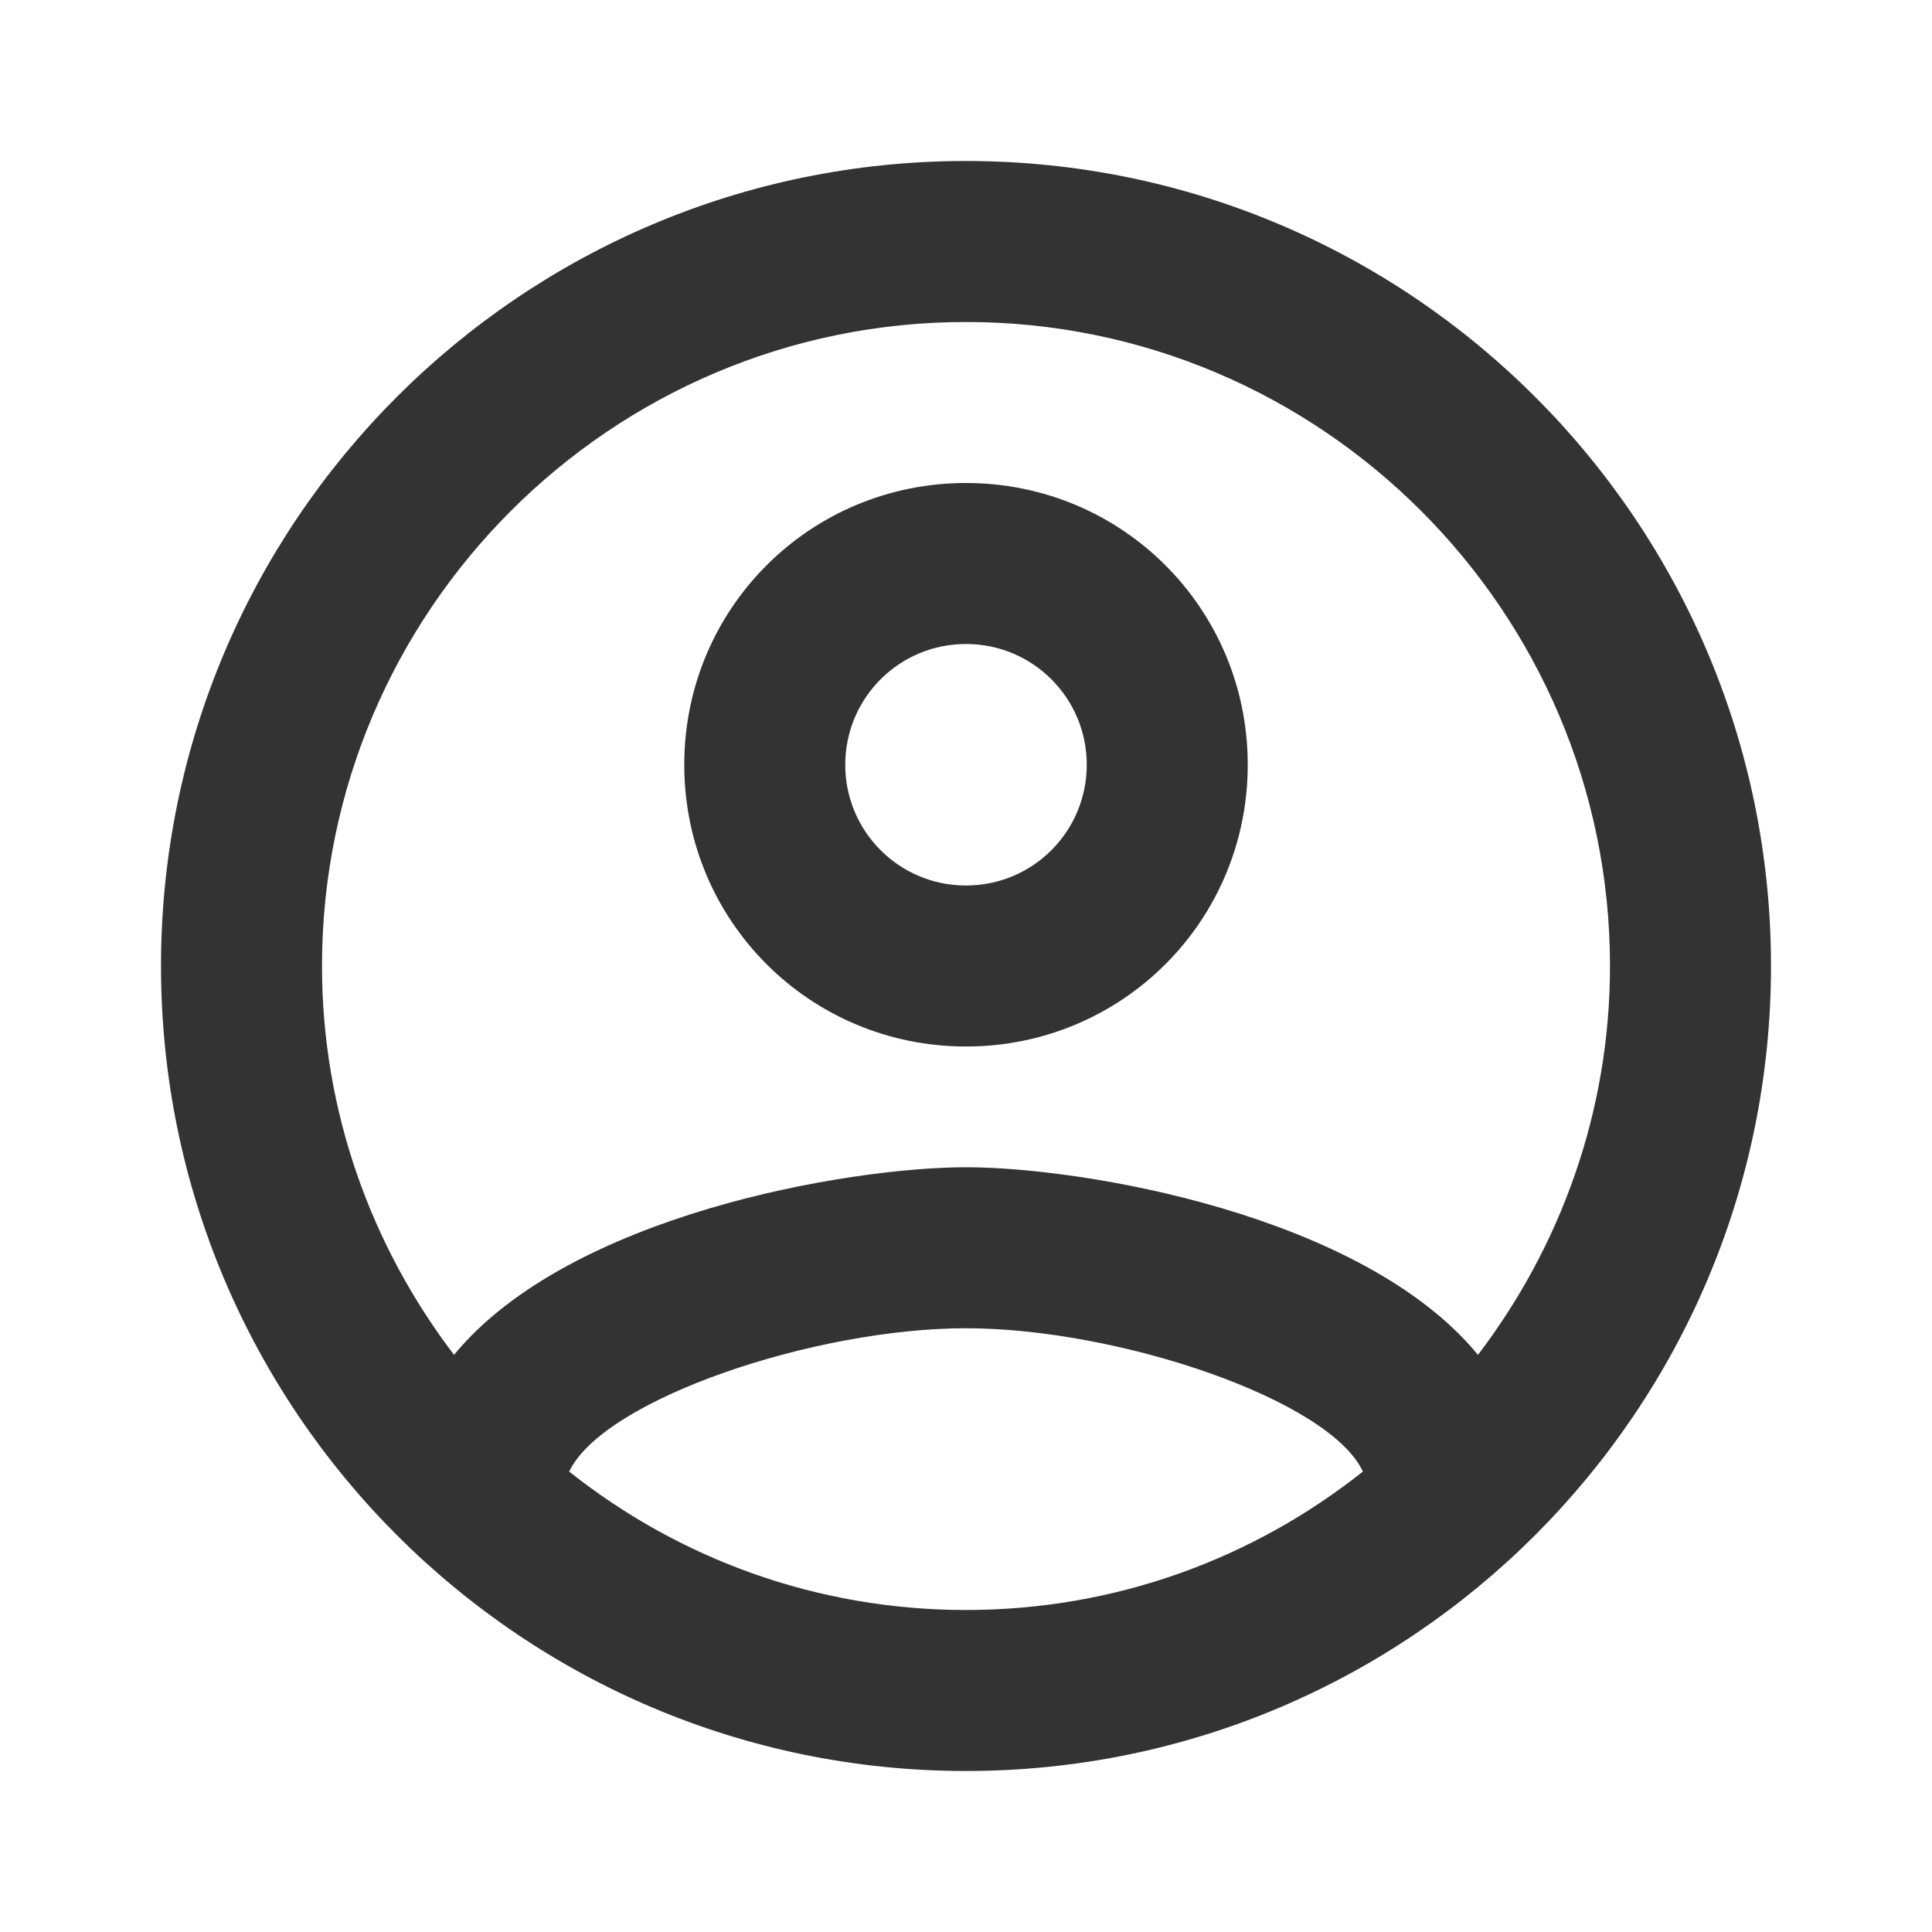 <svg width="30" height="30" viewBox="0 0 30 30" fill="none" xmlns="http://www.w3.org/2000/svg">
<g id="account_circle_24px">
<path id="icon/action/account_circle_24px" fill-rule="evenodd" clip-rule="evenodd" d="M15 2.5C8.1 2.5 2.5 8.1 2.5 15C2.5 21.9 8.1 27.5 15 27.5C21.9 27.5 27.5 21.9 27.5 15C27.5 8.1 21.9 2.5 15 2.5ZM8.838 22.85C9.375 21.725 12.65 20.625 15 20.625C17.35 20.625 20.637 21.725 21.163 22.85C19.462 24.2 17.325 25 15 25C12.675 25 10.537 24.2 8.838 22.85ZM15 18.125C16.825 18.125 21.163 18.863 22.95 21.038C24.225 19.363 25 17.275 25 15C25 9.488 20.512 5 15 5C9.488 5 5 9.488 5 15C5 17.275 5.775 19.363 7.05 21.038C8.838 18.863 13.175 18.125 15 18.125ZM15 7.5C12.575 7.5 10.625 9.45 10.625 11.875C10.625 14.3 12.575 16.25 15 16.25C17.425 16.25 19.375 14.3 19.375 11.875C19.375 9.45 17.425 7.5 15 7.5ZM13.125 11.875C13.125 12.912 13.963 13.75 15 13.75C16.038 13.75 16.875 12.912 16.875 11.875C16.875 10.838 16.038 10 15 10C13.963 10 13.125 10.838 13.125 11.875Z" fill="#333333"/>
</g>
</svg>
